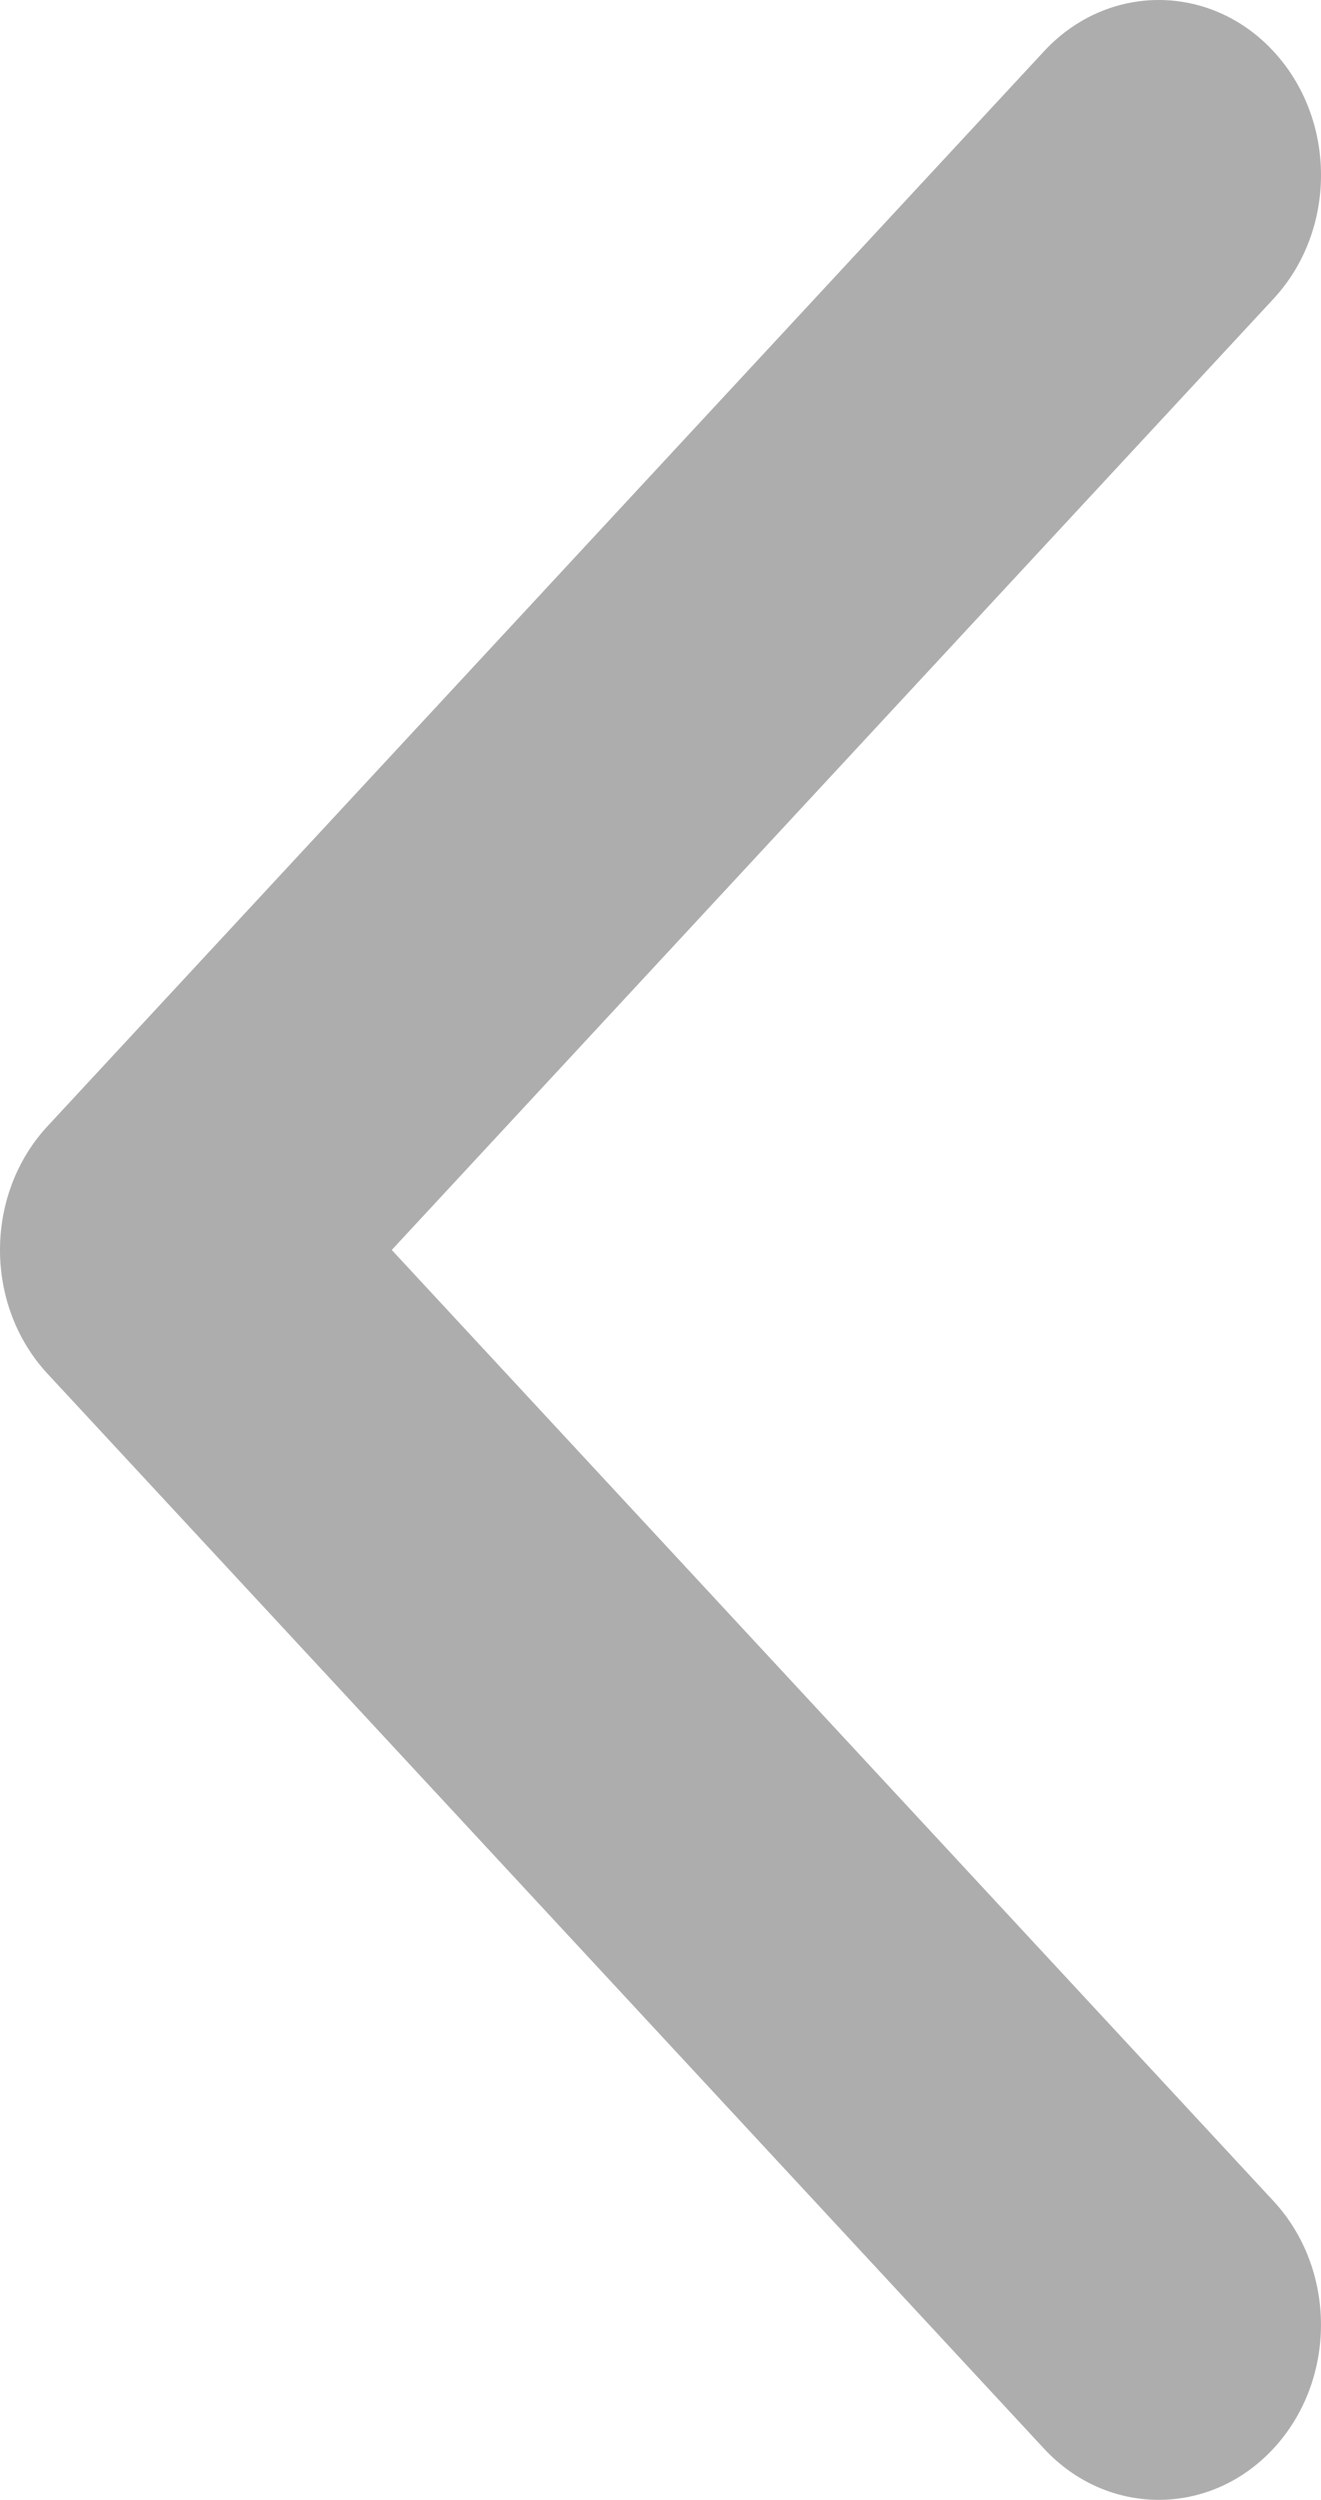 <svg width="37" height="70" viewBox="0 0 37 70" fill="none" xmlns="http://www.w3.org/2000/svg">
<path d="M1.331 31.535L29.241 1.437C31.016 -0.479 33.895 -0.479 35.669 1.437C37.444 3.351 37.444 6.455 35.669 8.368L10.973 35.001L35.668 61.632C37.443 63.546 37.443 66.65 35.668 68.564C33.894 70.479 31.015 70.479 29.24 68.564L1.33 38.466C0.443 37.508 2.42686e-06 36.255 2.45677e-06 35.001C2.48669e-06 33.746 0.444 32.492 1.331 31.535Z" fill="#AEADAD"/>
</svg>
